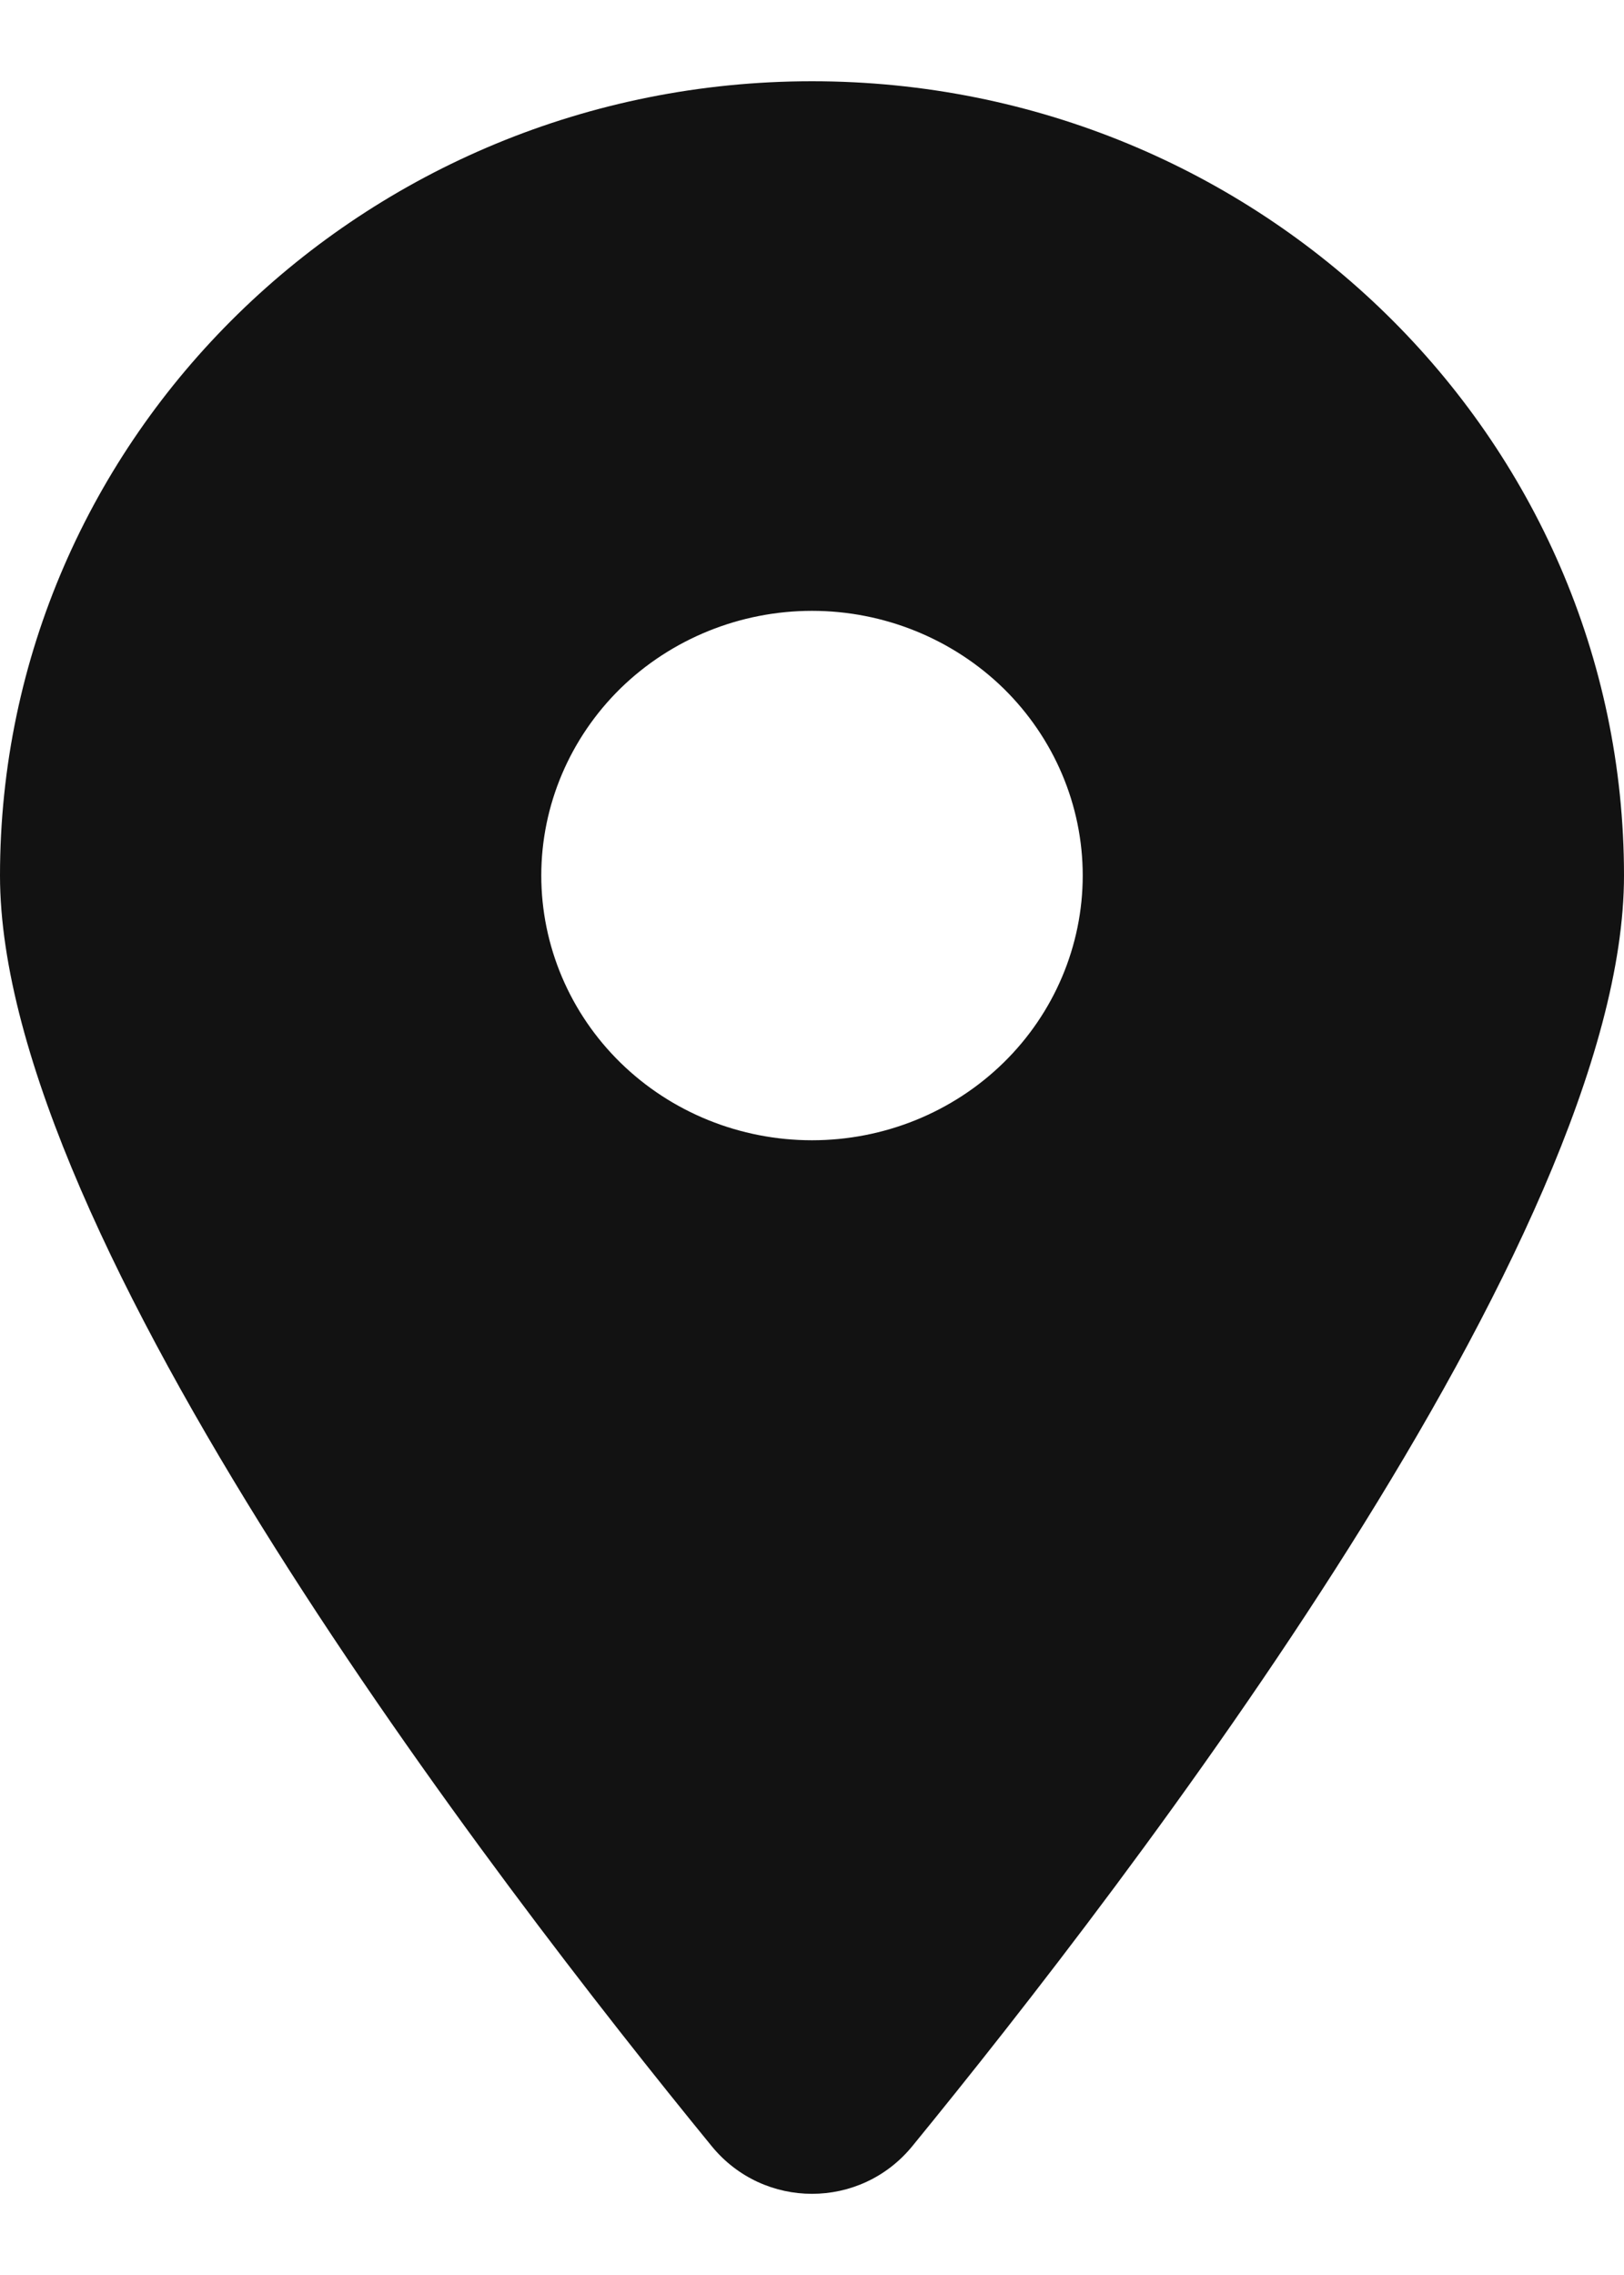 <svg width="10" height="14" viewBox="0 0 10 14" fill="none" xmlns="http://www.w3.org/2000/svg">
<path d="M5.617 13.208C6.953 11.574 10 7.613 10 5.388C10 2.69 7.76 0.5 5 0.5C2.24 0.5 0 2.69 0 5.388C0 7.613 3.047 11.574 4.383 13.208C4.703 13.598 5.297 13.598 5.617 13.208ZM5 3.759C5.442 3.759 5.866 3.931 6.179 4.236C6.491 4.542 6.667 4.956 6.667 5.388C6.667 5.82 6.491 6.235 6.179 6.54C5.866 6.846 5.442 7.017 5 7.017C4.558 7.017 4.134 6.846 3.821 6.54C3.509 6.235 3.333 5.82 3.333 5.388C3.333 4.956 3.509 4.542 3.821 4.236C4.134 3.931 4.558 3.759 5 3.759Z" fill="#121212"/>
</svg>
